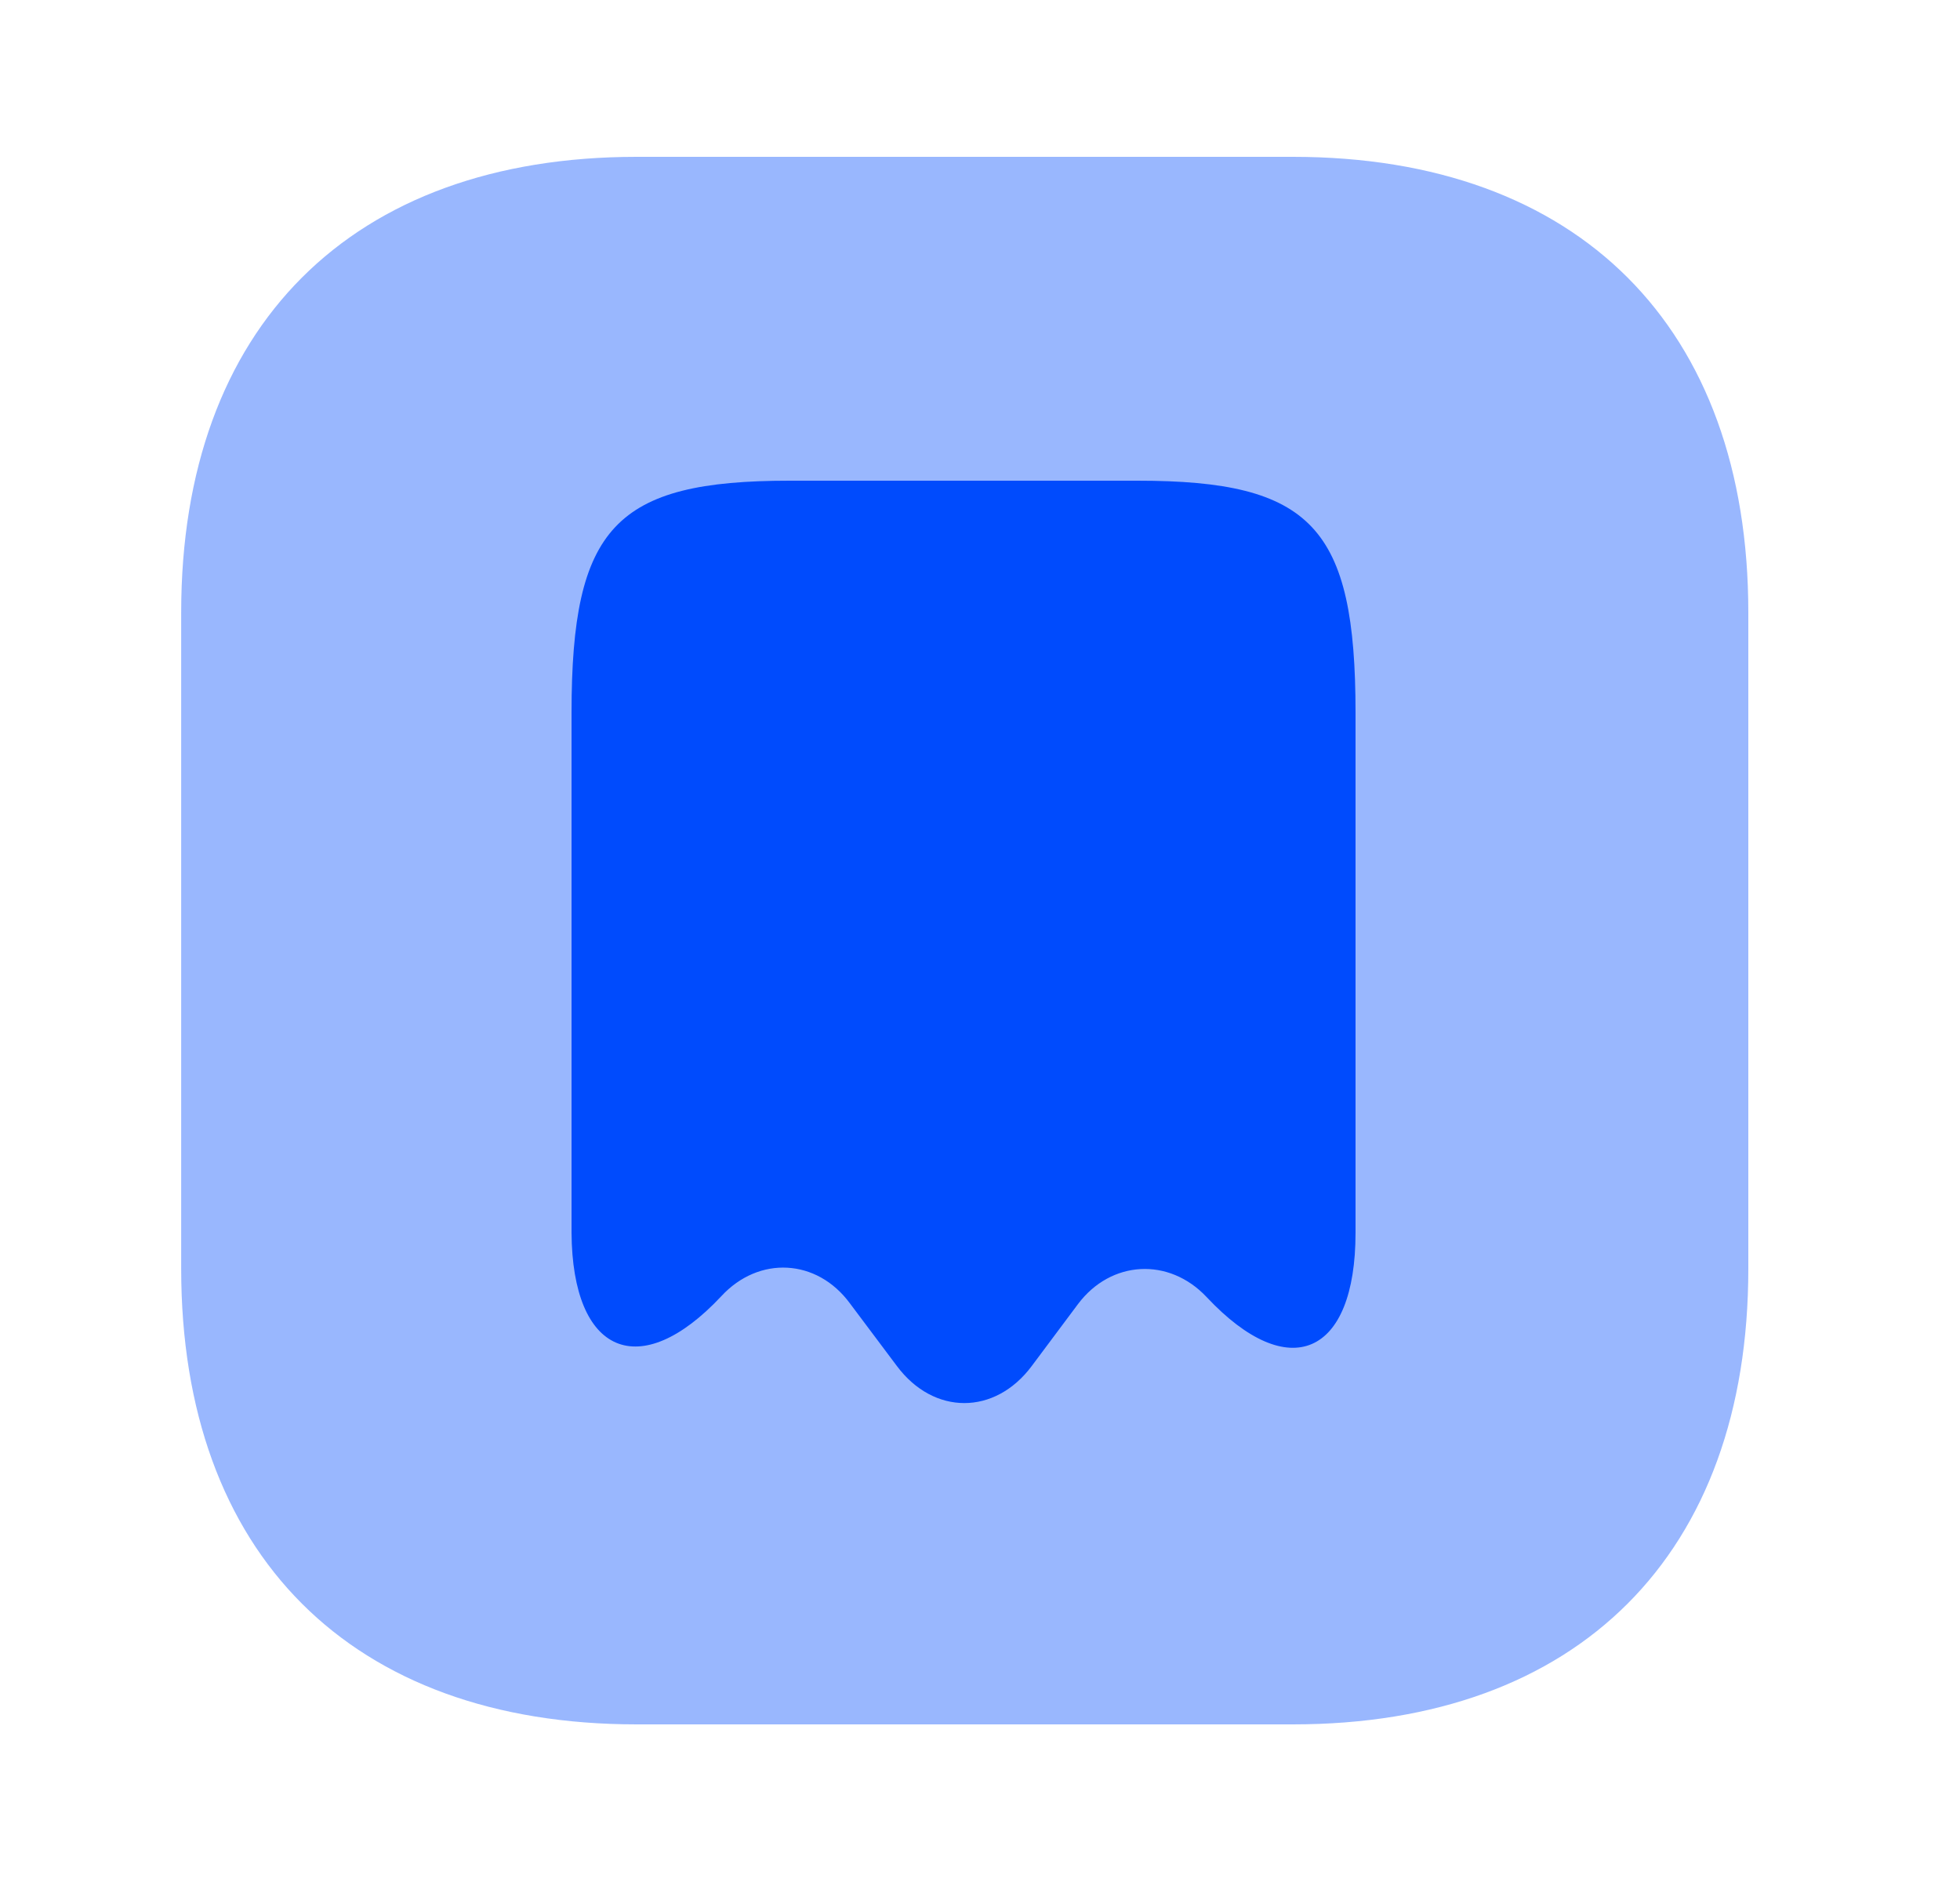 <svg width="25" height="24" viewBox="0 0 25 24" fill="none" xmlns="http://www.w3.org/2000/svg">
<path d="M9.2 16.53C9.68 16.01 10.42 16.05 10.84 16.62L11.44 17.42C11.91 18.05 12.69 18.05 13.16 17.42L13.75 16.63C14.17 16.07 14.91 16.03 15.39 16.54C16.44 17.66 17.29 17.29 17.29 15.72V9.09C17.29 6.72 16.73 6.13 14.51 6.13H10.07C7.85 6.13 7.29 6.72 7.29 9.09V15.72C7.3 17.27 8.16 17.64 9.2 16.53Z" fill="#004BFE"/>
<path opacity="0.4" d="M16.491 2H8.121C4.481 2 2.311 4.17 2.311 7.81V16.18C2.311 19.82 4.481 21.99 8.121 21.99H16.491C20.131 21.99 22.3 19.82 22.3 16.18V7.81C22.3 4.17 20.131 2 16.491 2Z" fill="#004BFE"/>
</svg>
